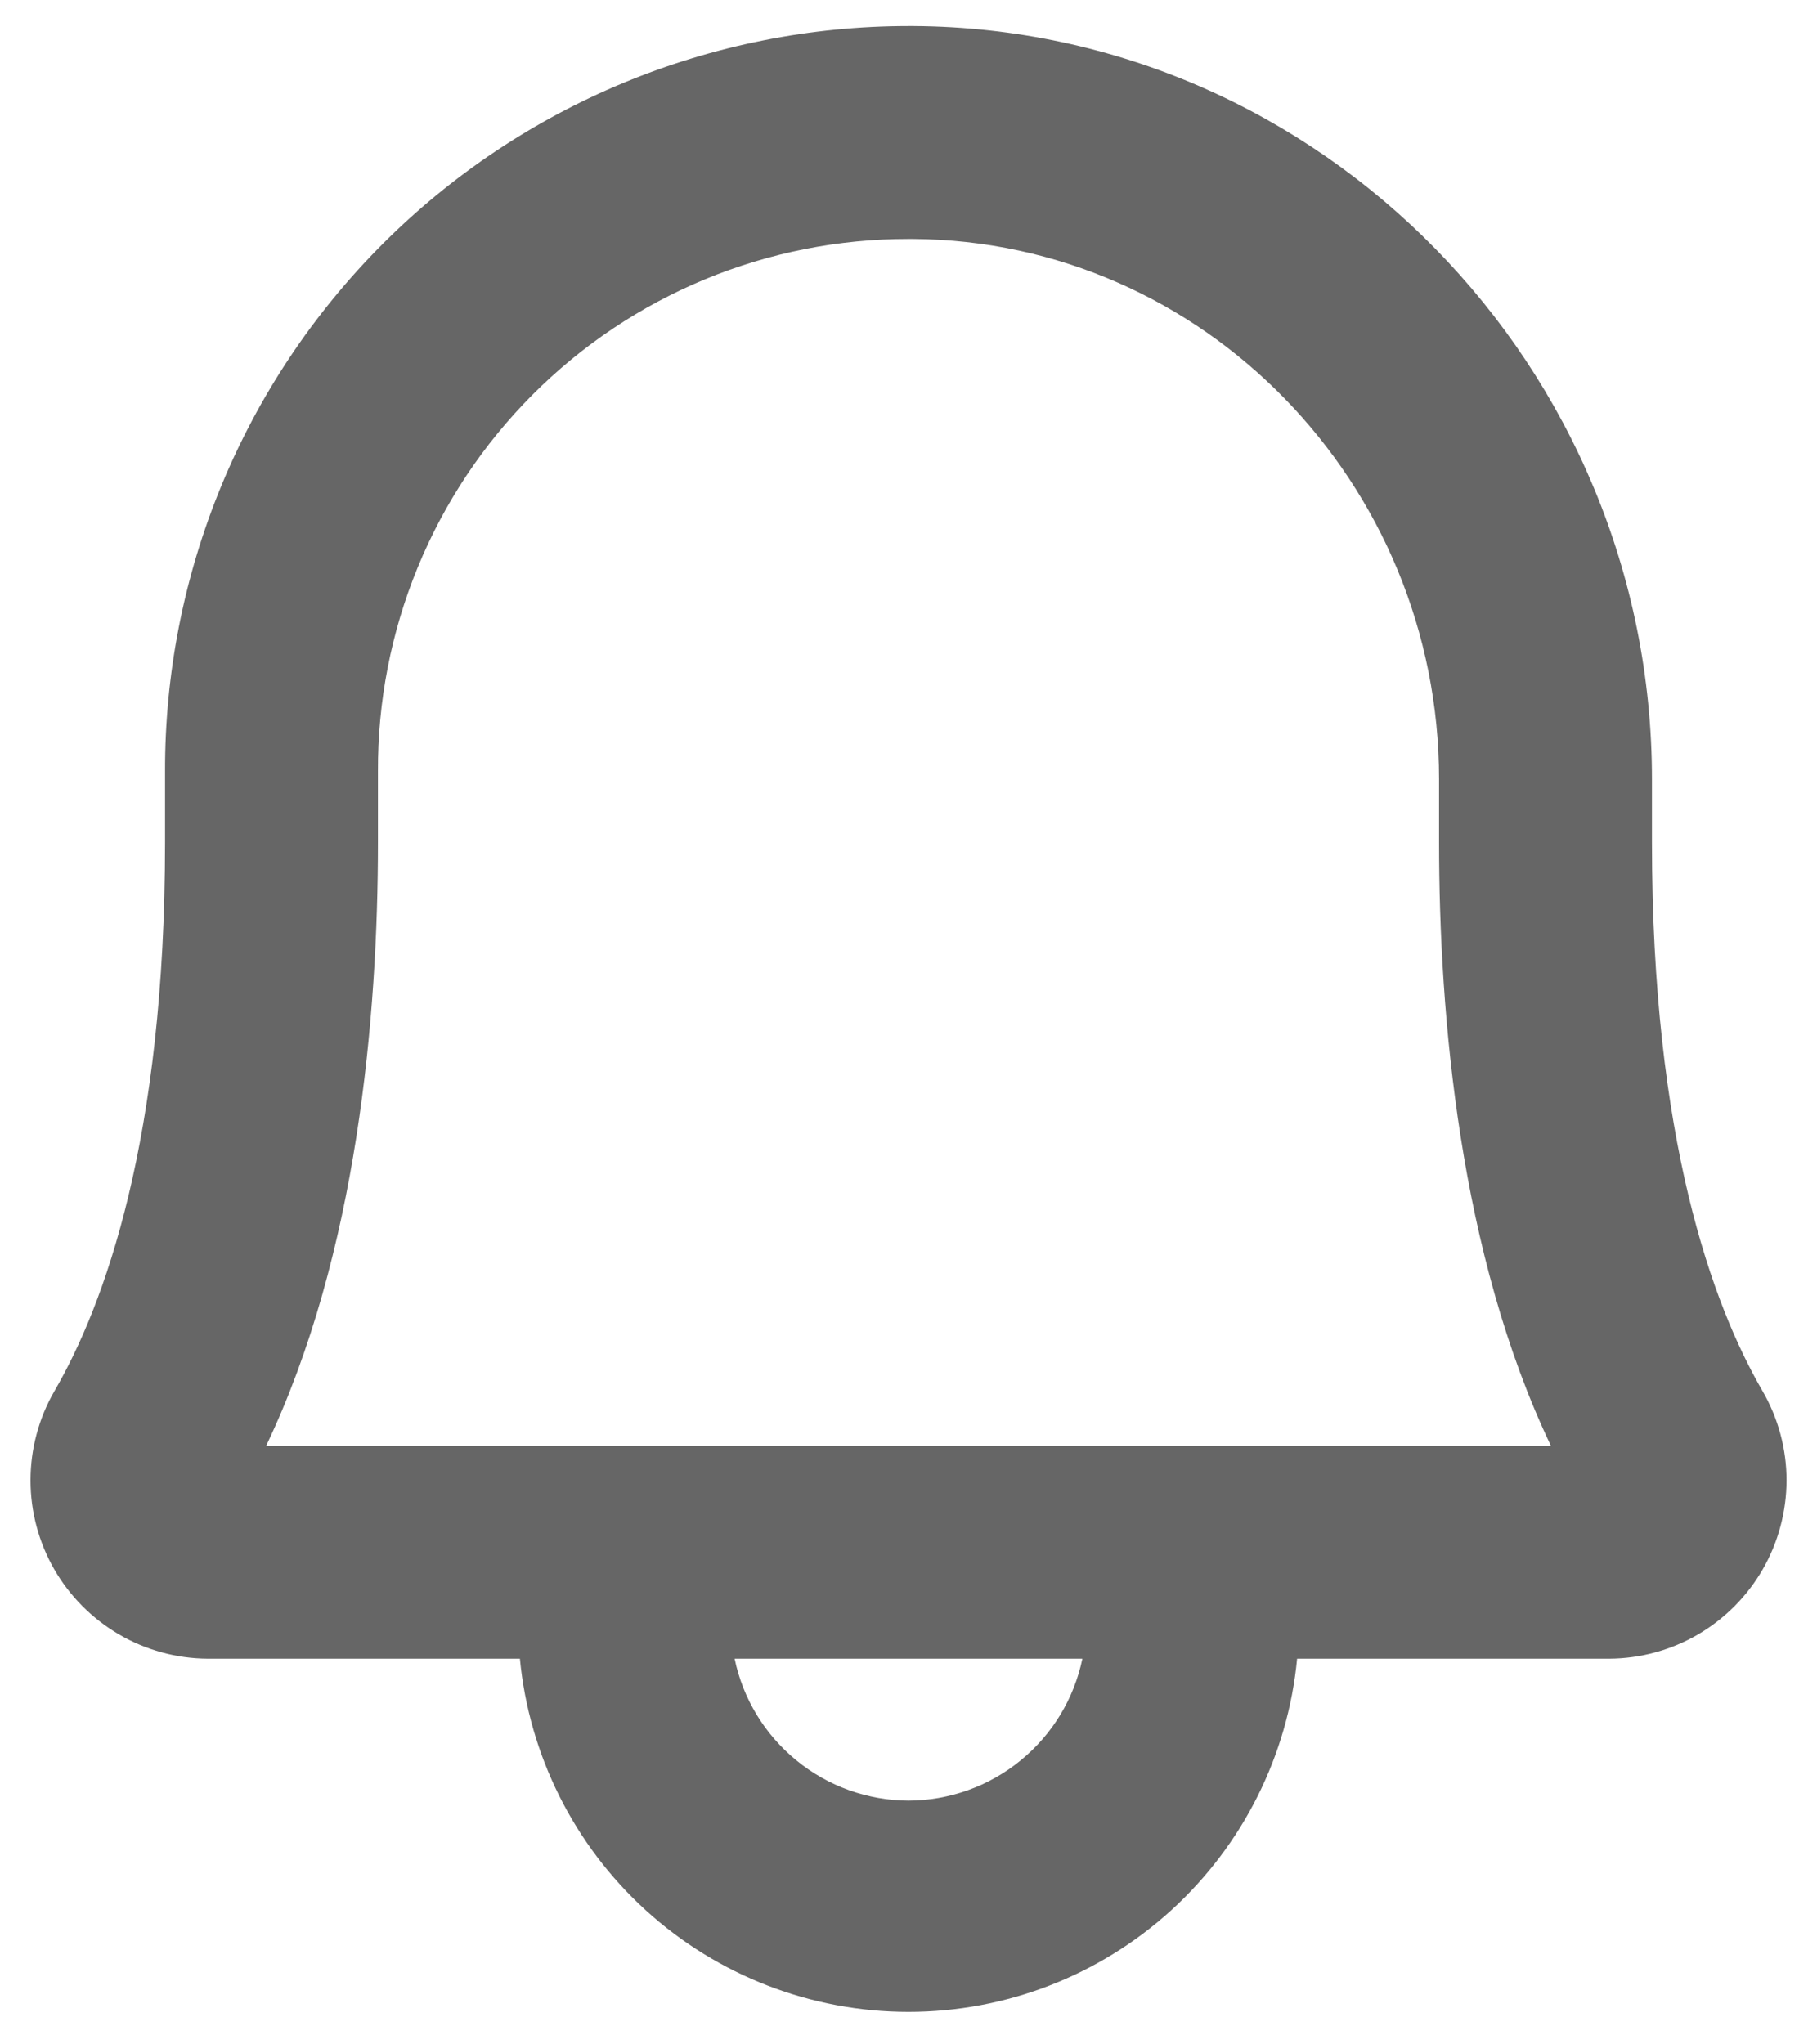 <svg width="24" height="27" viewBox="0 0 24 27" fill="none" xmlns="http://www.w3.org/2000/svg">
<path d="M23.285 18.379C22.617 17.23 21.82 15.039 21.82 11.125V10.293C21.82 4.844 17.449 0.379 12.07 0.344H12C10.709 0.344 9.43 0.599 8.237 1.094C7.044 1.588 5.96 2.314 5.048 3.228C4.136 4.143 3.413 5.228 2.921 6.422C2.429 7.616 2.177 8.896 2.18 10.188V11.125C2.18 15.039 1.383 17.23 0.715 18.379C0.51 18.736 0.403 19.14 0.403 19.552C0.403 19.963 0.511 20.368 0.716 20.725C0.921 21.081 1.216 21.378 1.572 21.586C1.927 21.793 2.331 21.904 2.742 21.906H6.867C6.99 23.183 7.583 24.368 8.532 25.231C9.481 26.093 10.718 26.571 12 26.571C13.283 26.571 14.519 26.093 15.468 25.231C16.417 24.368 17.011 23.183 17.133 21.906H21.258C21.67 21.904 22.073 21.793 22.429 21.586C22.784 21.378 23.079 21.081 23.284 20.725C23.489 20.368 23.597 19.963 23.598 19.552C23.598 19.14 23.49 18.736 23.285 18.379ZM12 23.781C11.46 23.779 10.938 23.592 10.52 23.25C10.102 22.909 9.813 22.435 9.703 21.906H14.297C14.187 22.435 13.899 22.909 13.481 23.25C13.063 23.592 12.54 23.779 12 23.781ZM3.516 19.094C4.723 16.562 4.992 13.41 4.992 11.125V10.188C4.988 9.265 5.166 8.35 5.516 7.497C5.866 6.643 6.382 5.867 7.033 5.214C7.685 4.56 8.459 4.042 9.311 3.689C10.164 3.336 11.078 3.155 12 3.156H12.059C15.891 3.18 19.008 6.379 19.008 10.293V11.125C19.008 13.41 19.278 16.562 20.485 19.094H3.516Z" fill="#666666"/>
</svg>
